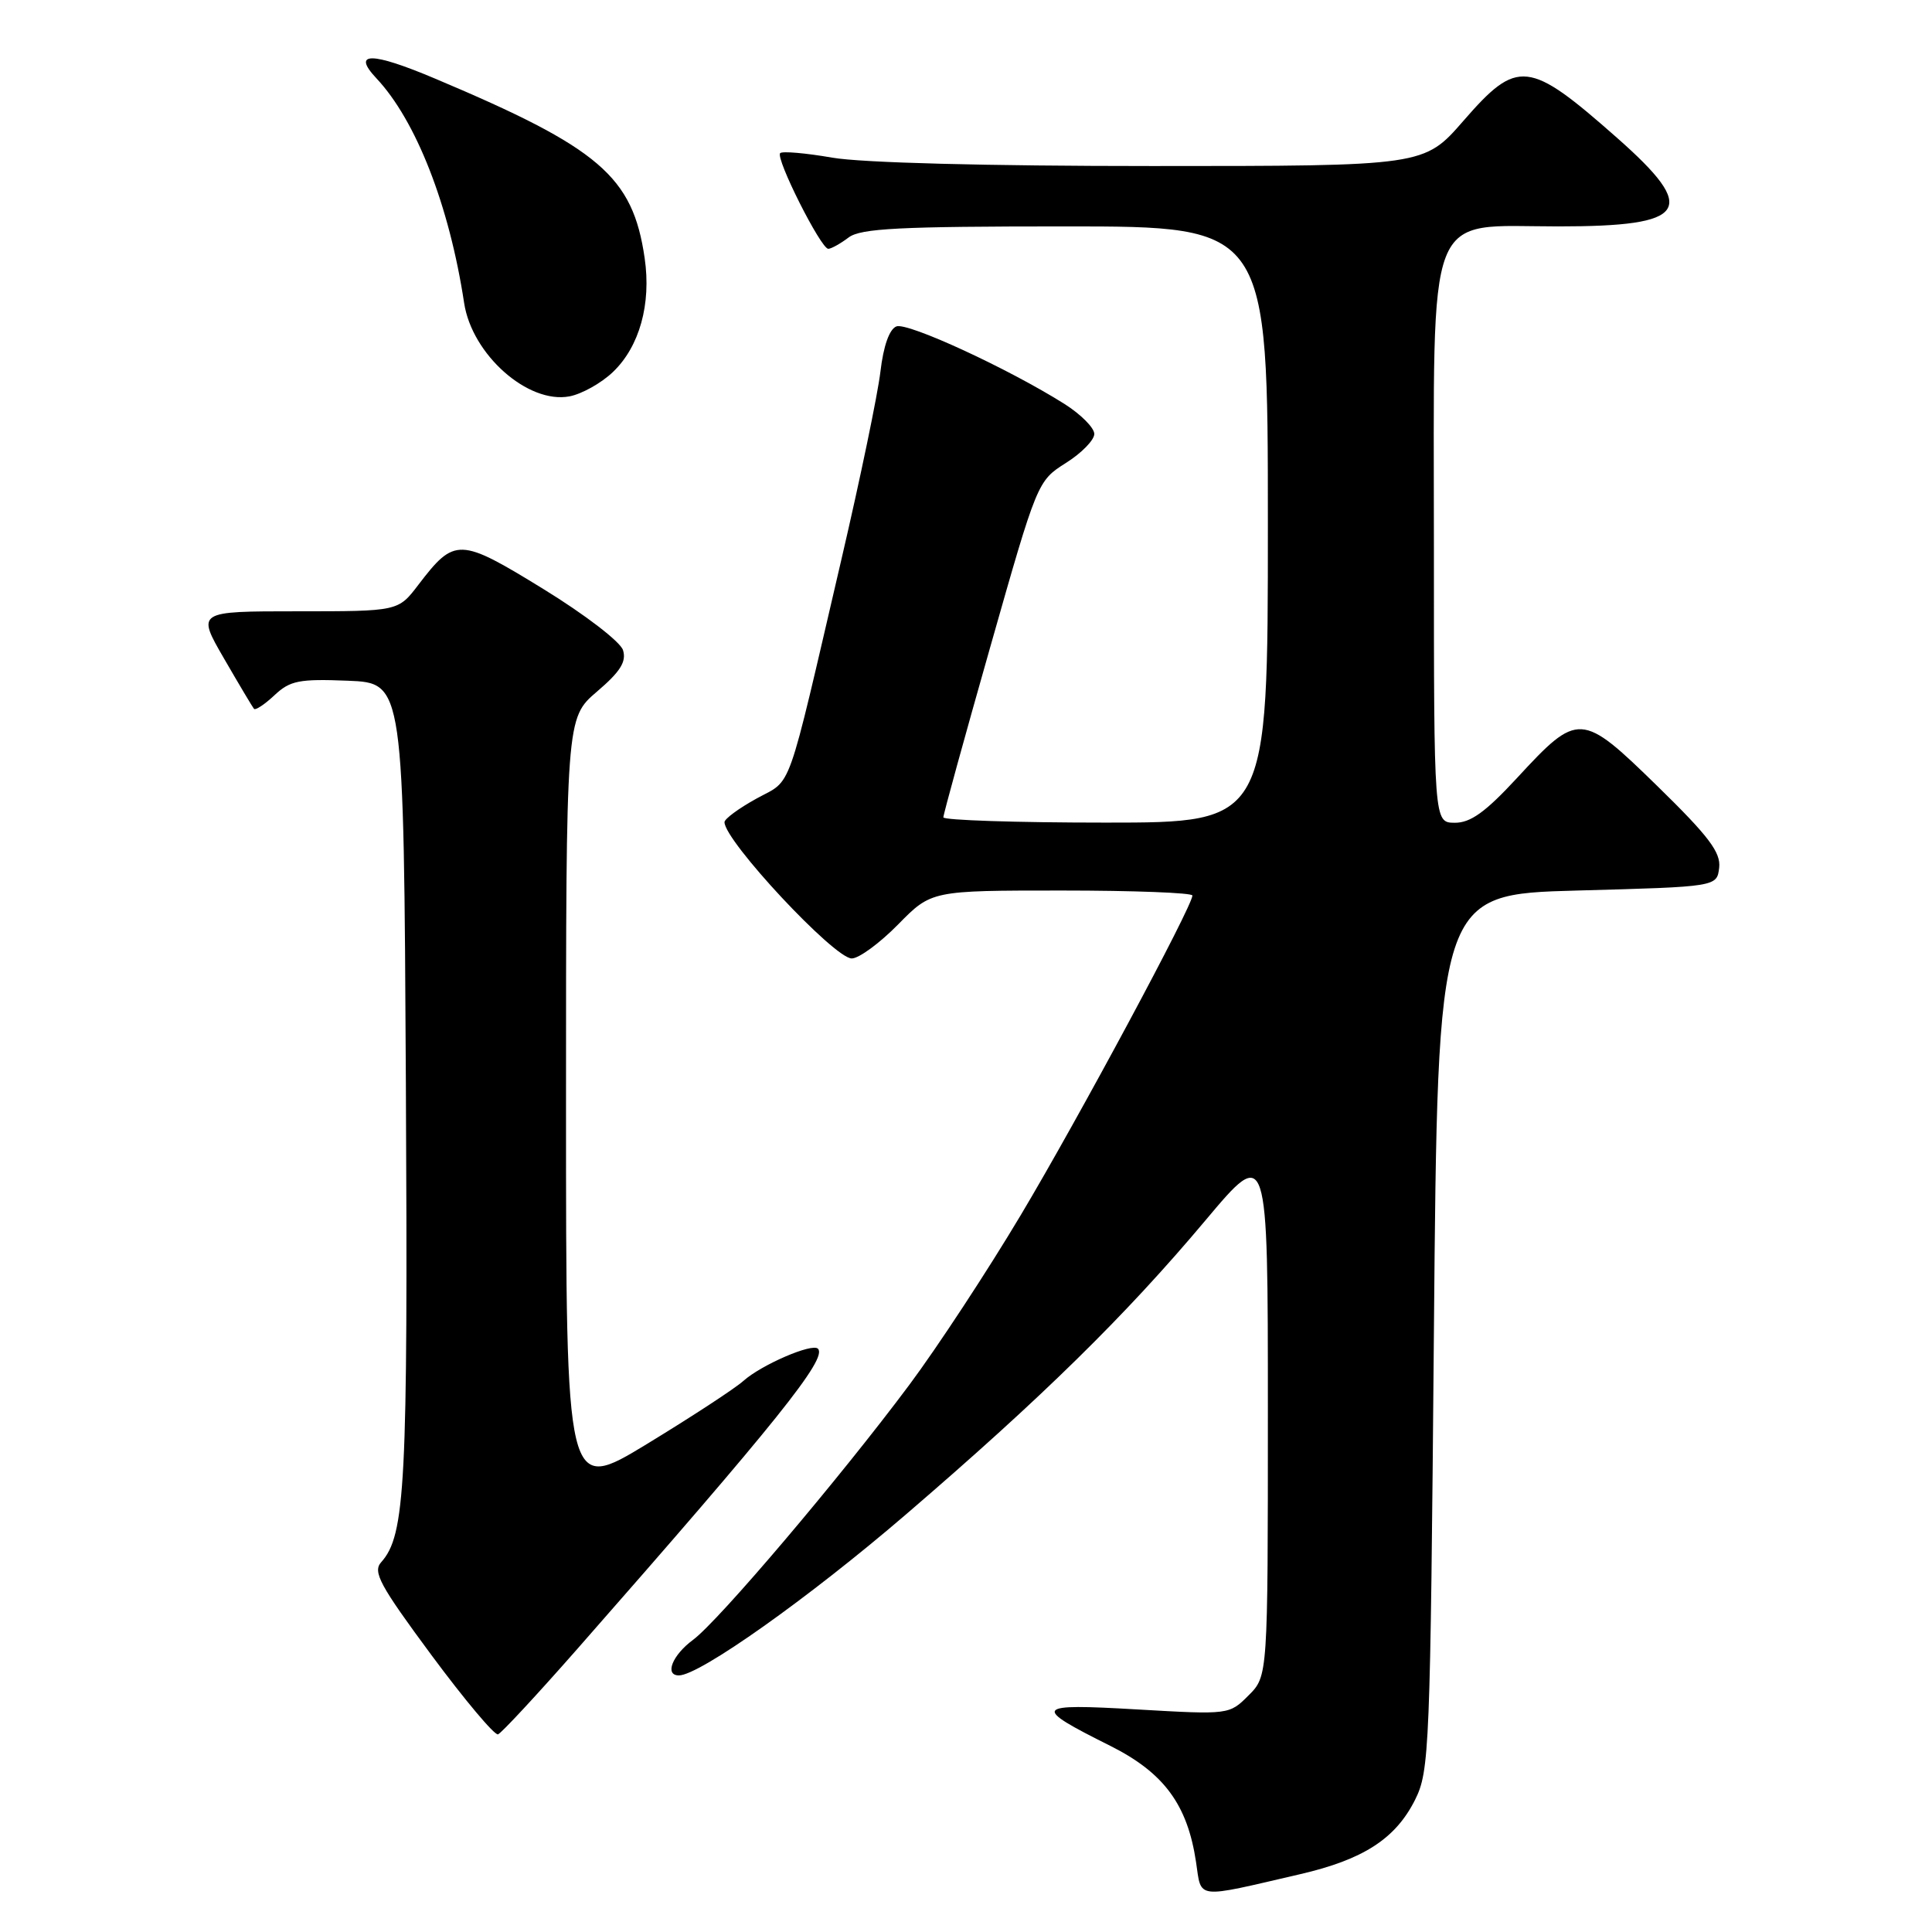 <?xml version="1.0" encoding="UTF-8" standalone="no"?>
<!DOCTYPE svg PUBLIC "-//W3C//DTD SVG 1.1//EN" "http://www.w3.org/Graphics/SVG/1.1/DTD/svg11.dtd" >
<svg xmlns="http://www.w3.org/2000/svg" xmlns:xlink="http://www.w3.org/1999/xlink" version="1.1" viewBox="0 0 256 256">
 <g >
 <path fill="currentColor"
d=" M 172.27 248.34 C 180.65 246.40 184.91 243.65 187.50 238.49 C 189.41 234.67 189.52 231.96 190.00 176.50 C 190.50 118.50 190.50 118.50 209.00 118.00 C 227.50 117.50 227.50 117.50 227.80 114.97 C 228.03 112.94 226.42 110.81 219.59 104.14 C 209.51 94.31 209.14 94.29 201.00 103.10 C 196.82 107.62 194.84 109.04 192.75 109.02 C 190.00 109.00 190.00 109.00 190.00 72.46 C 190.00 26.65 188.70 30.00 206.49 30.00 C 223.71 30.00 225.13 27.85 214.25 18.25 C 202.54 7.92 201.09 7.76 193.92 16.00 C 188.70 22.00 188.70 22.00 152.68 22.00 C 130.74 22.00 114.17 21.57 110.28 20.89 C 106.76 20.28 103.66 20.01 103.38 20.29 C 102.72 20.95 108.79 33.01 109.76 32.97 C 110.17 32.95 111.37 32.28 112.44 31.47 C 114.04 30.26 119.17 30.00 141.19 30.00 C 168.00 30.00 168.00 30.00 168.00 69.50 C 168.00 109.00 168.00 109.00 146.50 109.00 C 134.68 109.00 125.00 108.68 125.00 108.30 C 125.00 107.91 127.80 97.73 131.23 85.67 C 137.44 63.82 137.47 63.73 141.23 61.35 C 143.30 60.05 145.00 58.31 145.00 57.50 C 145.00 56.69 143.22 54.90 141.04 53.52 C 133.63 48.85 120.27 42.68 118.78 43.25 C 117.85 43.61 117.06 45.83 116.66 49.25 C 116.31 52.23 113.99 63.41 111.50 74.09 C 104.09 105.92 105.07 103.15 100.25 105.81 C 97.91 107.10 96.00 108.50 96.00 108.94 C 96.00 111.42 110.54 127.00 112.86 127.00 C 113.81 127.00 116.57 124.97 119.00 122.50 C 123.42 118.00 123.42 118.00 140.71 118.00 C 150.22 118.00 158.00 118.30 158.00 118.66 C 158.00 120.08 142.90 148.20 135.26 161.00 C 130.83 168.43 124.18 178.55 120.49 183.50 C 111.25 195.89 95.24 214.76 91.83 217.29 C 89.08 219.32 88.02 222.00 89.96 222.00 C 92.68 222.00 107.16 211.74 120.02 200.69 C 138.03 185.22 149.13 174.33 159.75 161.68 C 168.00 151.86 168.00 151.86 168.00 186.98 C 168.00 222.09 168.00 222.09 165.44 224.65 C 162.88 227.21 162.86 227.21 150.69 226.51 C 136.93 225.71 136.64 226.10 147.11 231.33 C 154.22 234.89 157.34 239.11 158.48 246.72 C 159.23 251.72 158.21 251.60 172.27 248.34 Z  M 76.49 218.50 C 102.97 188.36 109.67 180.00 108.38 178.71 C 107.61 177.94 100.88 180.85 98.50 182.98 C 97.40 183.97 91.66 187.72 85.75 191.32 C 75.00 197.86 75.00 197.86 75.00 146.51 C 75.00 95.16 75.00 95.16 79.09 91.65 C 82.21 88.99 83.03 87.67 82.55 86.14 C 82.19 85.03 77.51 81.43 71.97 78.03 C 60.87 71.21 60.25 71.19 55.42 77.51 C 52.76 81.00 52.76 81.00 39.41 81.00 C 26.06 81.00 26.06 81.00 29.68 87.25 C 31.67 90.69 33.46 93.69 33.65 93.92 C 33.85 94.15 35.07 93.34 36.37 92.12 C 38.44 90.18 39.63 89.94 46.11 90.20 C 53.50 90.50 53.50 90.50 53.78 143.50 C 54.06 196.76 53.72 203.41 50.51 207.00 C 49.36 208.28 50.32 210.05 57.17 219.31 C 61.57 225.25 65.54 229.97 65.99 229.81 C 66.45 229.64 71.17 224.55 76.49 218.50 Z  M 81.23 49.28 C 84.74 45.92 86.31 40.28 85.42 34.20 C 83.85 23.37 79.45 19.61 57.66 10.42 C 49.22 6.85 46.56 6.84 49.87 10.37 C 55.13 15.96 59.54 27.24 61.50 40.15 C 62.54 46.98 69.96 53.56 75.46 52.52 C 77.09 52.21 79.69 50.76 81.23 49.28 Z "/>
</g>
</svg>